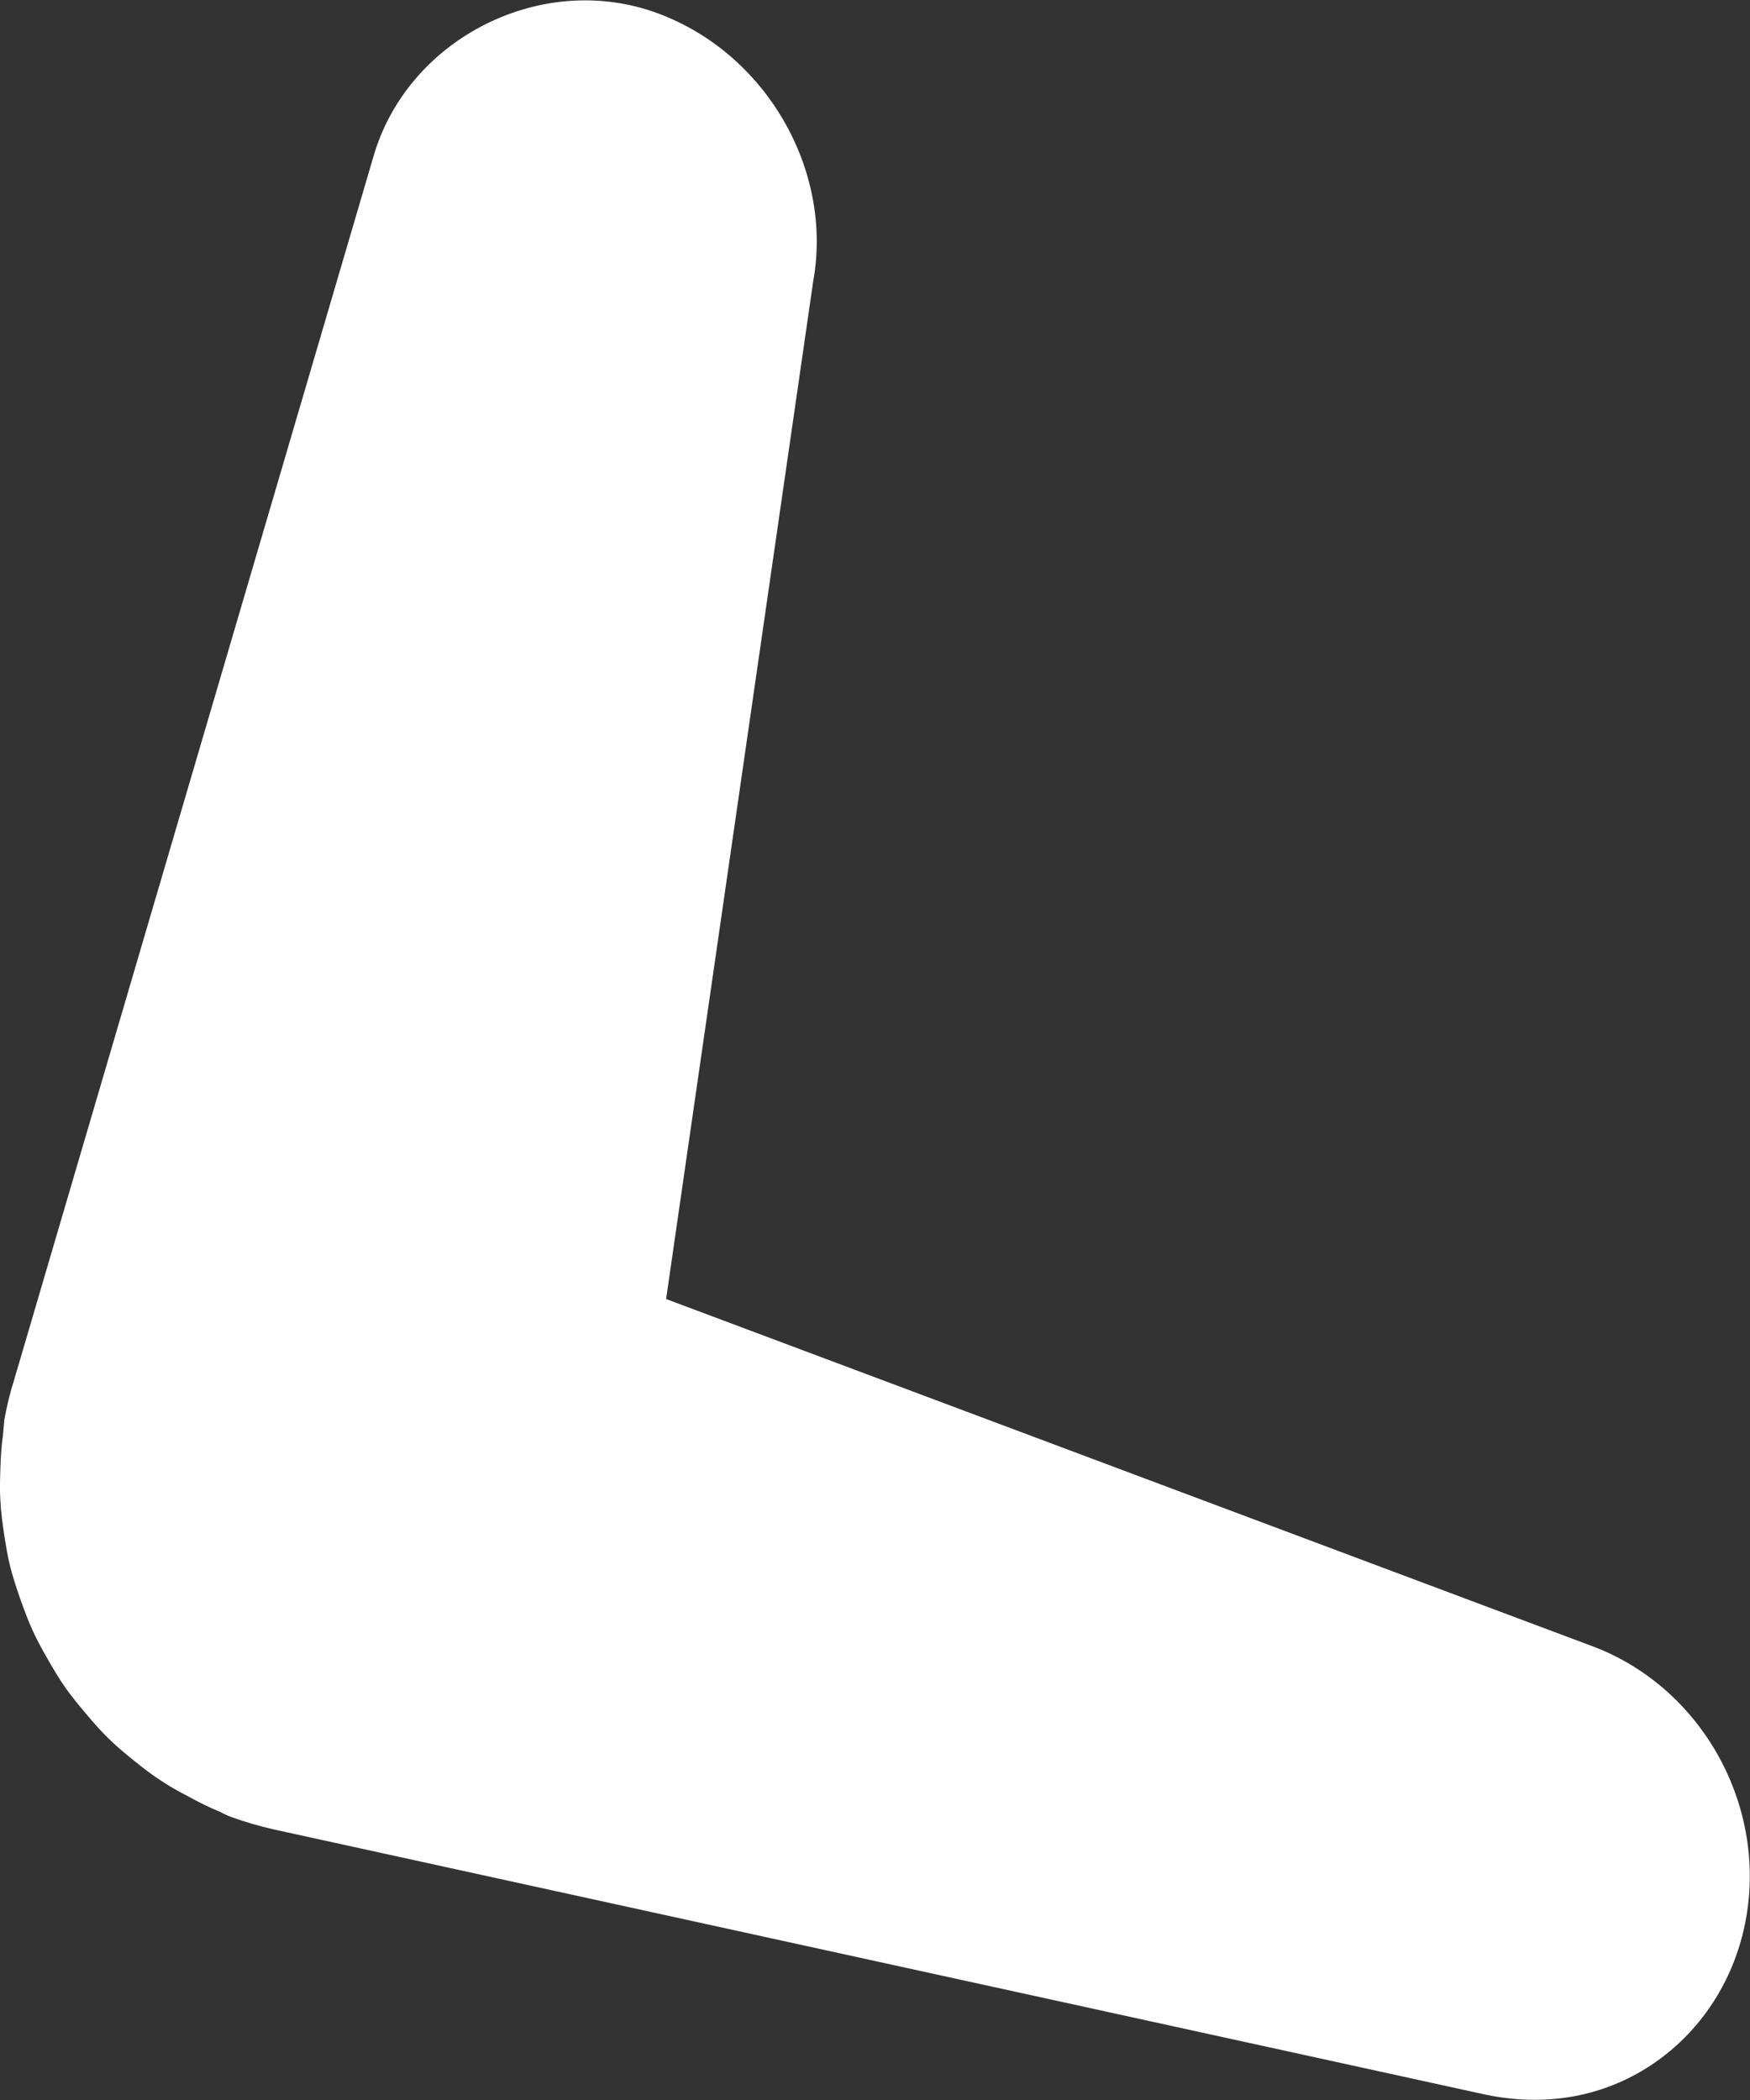 <svg width="30" height="36" viewBox="0 0 30 36" fill="none" xmlns="http://www.w3.org/2000/svg">
<rect x="0" y="0" width="30" height="36" fill="#333333" stroke="none"/>
<path fill-rule="evenodd" clip-rule="evenodd" d="M1.121 28.932C1.225 29.079 1.341 29.219 1.459 29.36C1.604 29.533 1.725 29.671 1.857 29.799C1.991 29.933 2.139 30.054 2.288 30.175C2.438 30.297 2.593 30.418 2.759 30.525C2.897 30.618 3.054 30.706 3.214 30.789C3.406 30.895 3.59 30.986 3.783 31.065C3.802 31.078 3.878 31.116 3.963 31.148C4.198 31.234 4.455 31.307 4.681 31.359L25.384 35.89C26.387 36.119 27.333 35.975 28.131 35.51C29.079 34.957 29.735 33.999 29.933 32.883C30.286 30.899 29.136 28.887 27.258 28.206L11.419 22.269L13.941 4.819C14.285 2.917 13.134 0.904 11.256 0.221C9.306 -0.49 7.044 0.629 6.423 2.612L0.232 23.69C0.183 23.837 0.118 24.098 0.075 24.332L0.05 24.612C0.027 24.75 0.014 24.958 0.007 25.166C0.001 25.347 -0.006 25.534 0.006 25.716C0.015 25.91 0.042 26.107 0.071 26.305C0.1 26.489 0.129 26.677 0.177 26.864C0.225 27.048 0.281 27.221 0.344 27.401C0.417 27.603 0.479 27.775 0.555 27.942C0.631 28.108 0.718 28.269 0.812 28.432C0.921 28.623 1.016 28.781 1.121 28.932Z" fill="white"/>
</svg>
